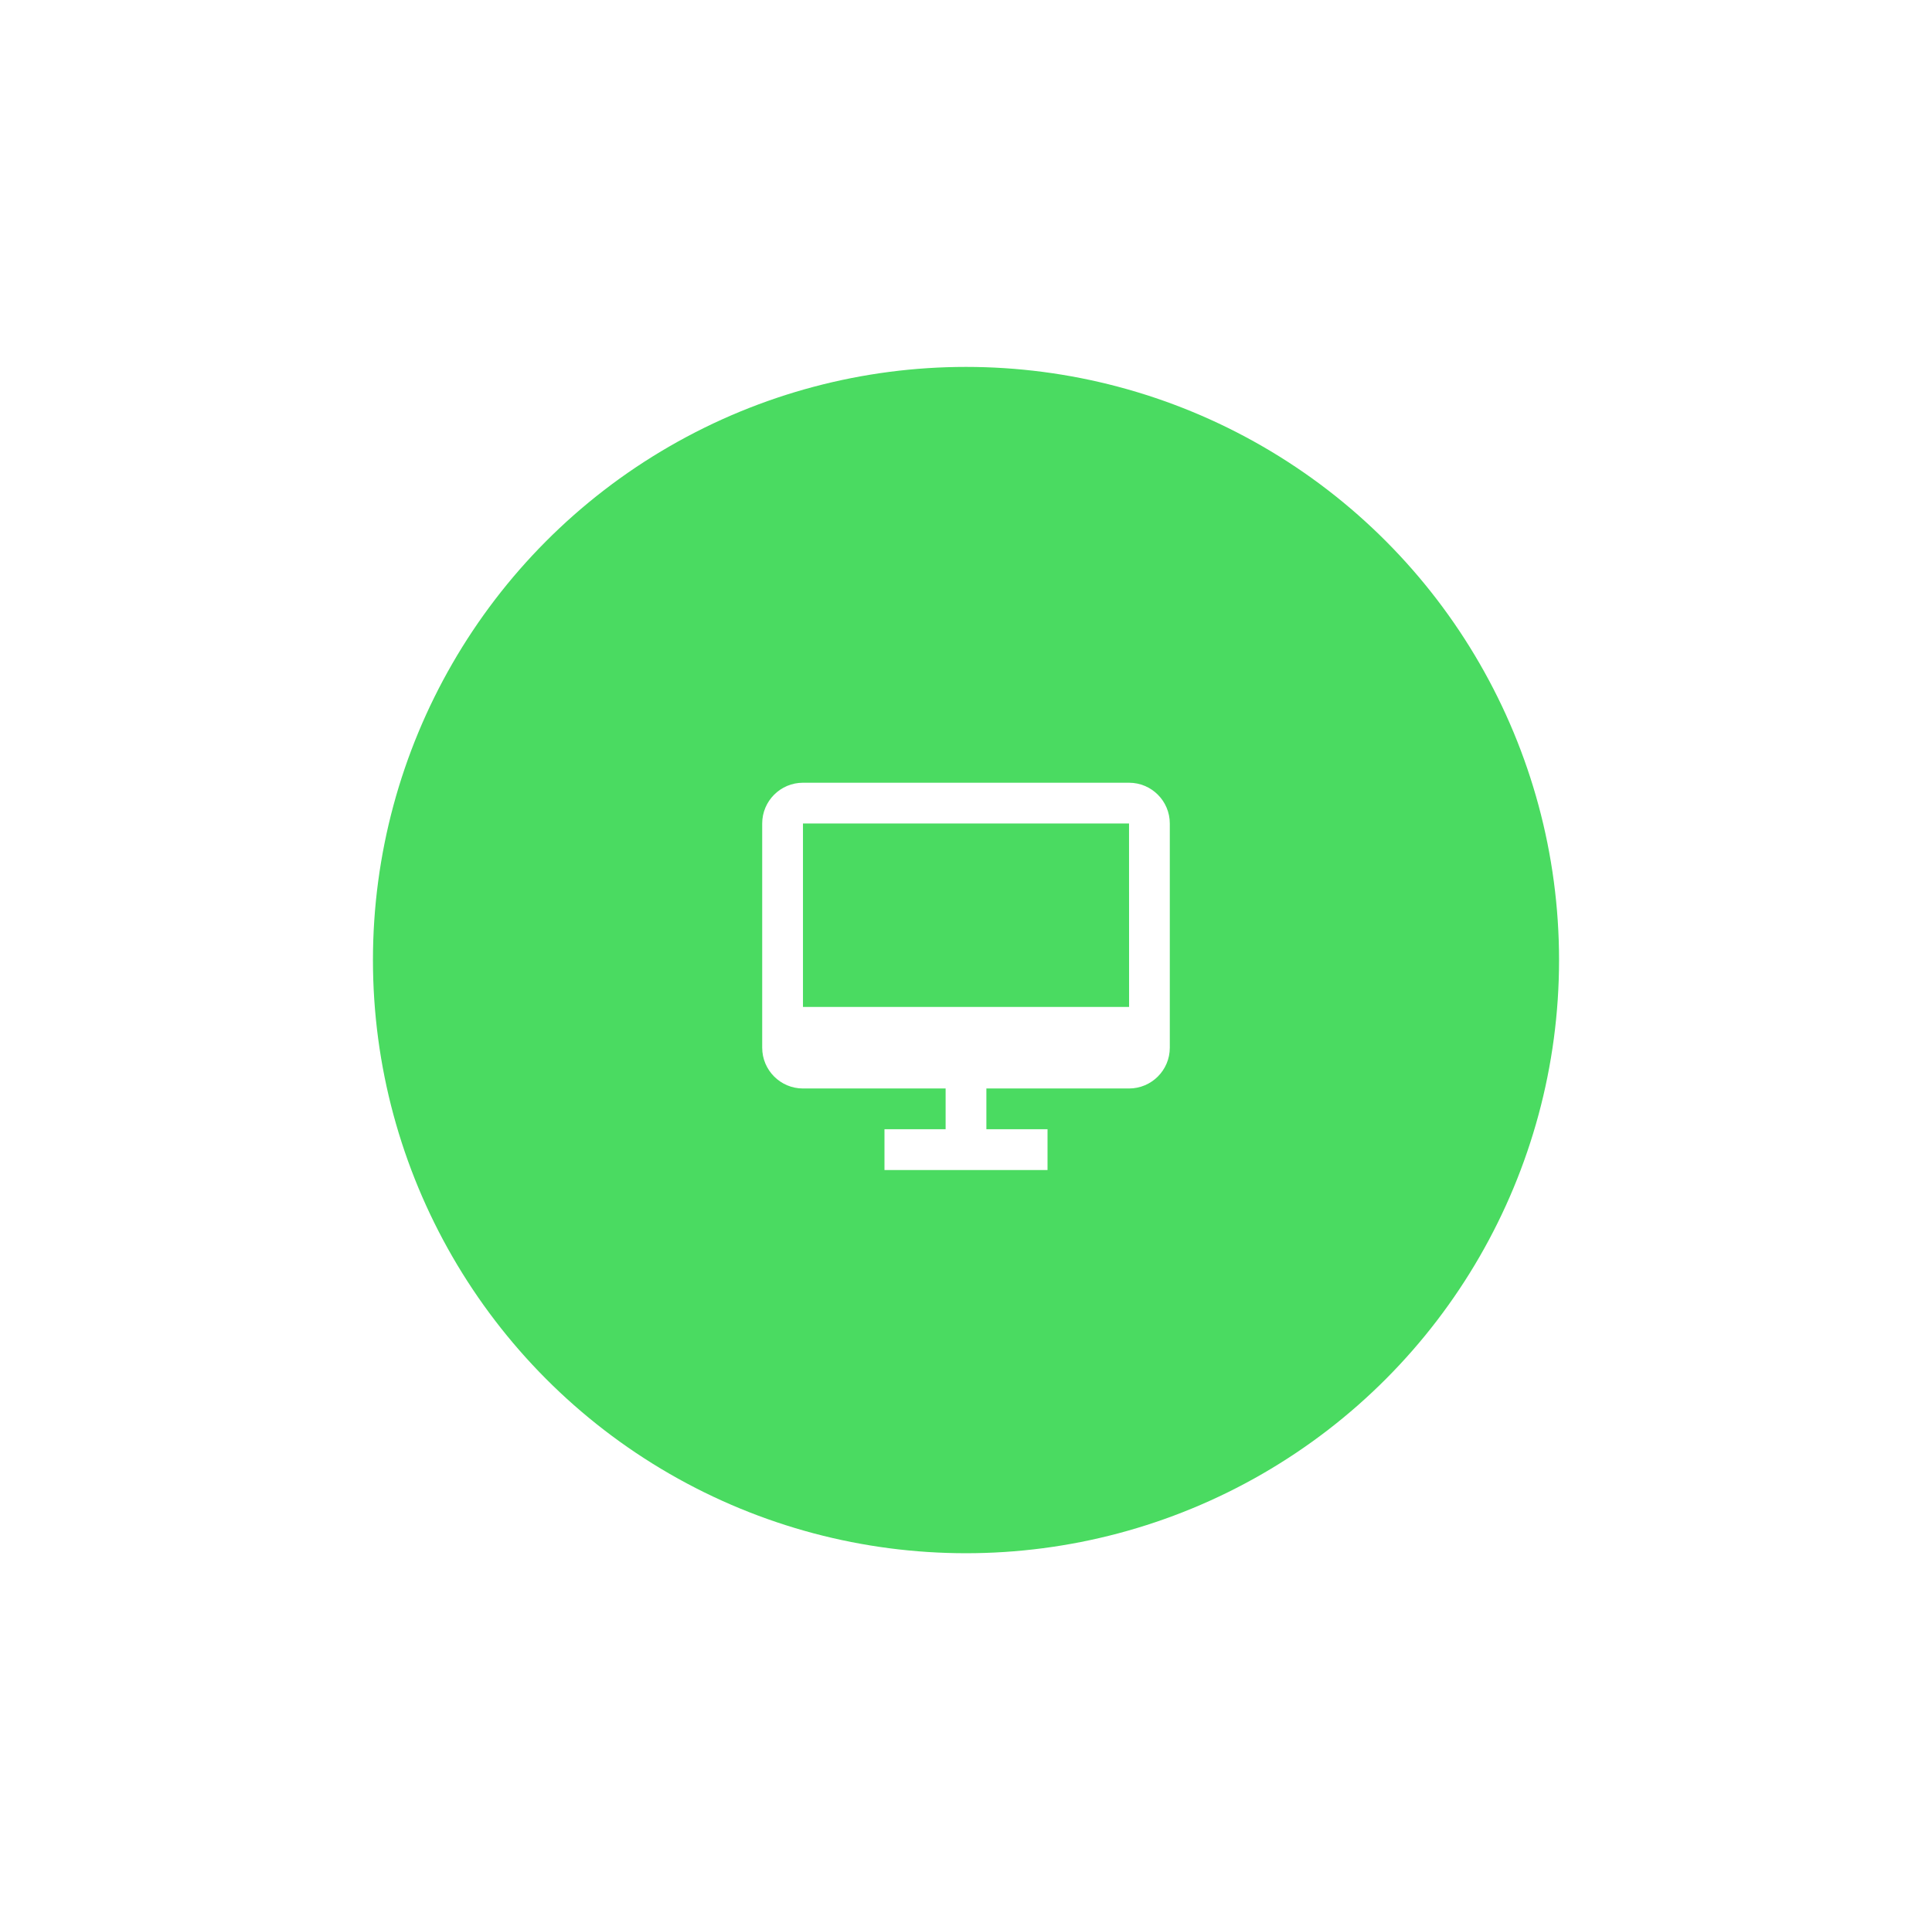 <svg width="158" height="157" viewBox="0 0 158 157" fill="none" xmlns="http://www.w3.org/2000/svg">
<g filter="url(#filter0_d_3_2747)">
<circle cx="79" cy="63.5" r="48.5" fill="#4ADB61"/>
<path d="M92.333 49H65.667C63.828 49 62.333 50.495 62.333 52.333V70.667C62.333 72.505 63.828 74 65.667 74H77.333V77.333H72.333V80.667H85.667V77.333H80.667V74H92.333C94.172 74 95.667 72.505 95.667 70.667V52.333C95.667 50.495 94.172 49 92.333 49ZM65.667 67.333V52.333H92.333L92.337 67.333H65.667Z" fill="white"/>
</g>
<defs>
<filter id="filter0_d_3_2747" x="0.5" y="0" width="157" height="157" filterUnits="userSpaceOnUse" color-interpolation-filters="sRGB">
<feFlood flood-opacity="0" result="BackgroundImageFix"/>
<feColorMatrix in="SourceAlpha" type="matrix" values="0 0 0 0 0 0 0 0 0 0 0 0 0 0 0 0 0 0 127 0" result="hardAlpha"/>
<feOffset dy="15"/>
<feGaussianBlur stdDeviation="15"/>
<feComposite in2="hardAlpha" operator="out"/>
<feColorMatrix type="matrix" values="0 0 0 0 0.29 0 0 0 0 0.859 0 0 0 0 0.38 0 0 0 0.4 0"/>
<feBlend mode="normal" in2="BackgroundImageFix" result="effect1_dropShadow_3_2747"/>
<feBlend mode="normal" in="SourceGraphic" in2="effect1_dropShadow_3_2747" result="shape"/>
</filter>
</defs>
</svg>
